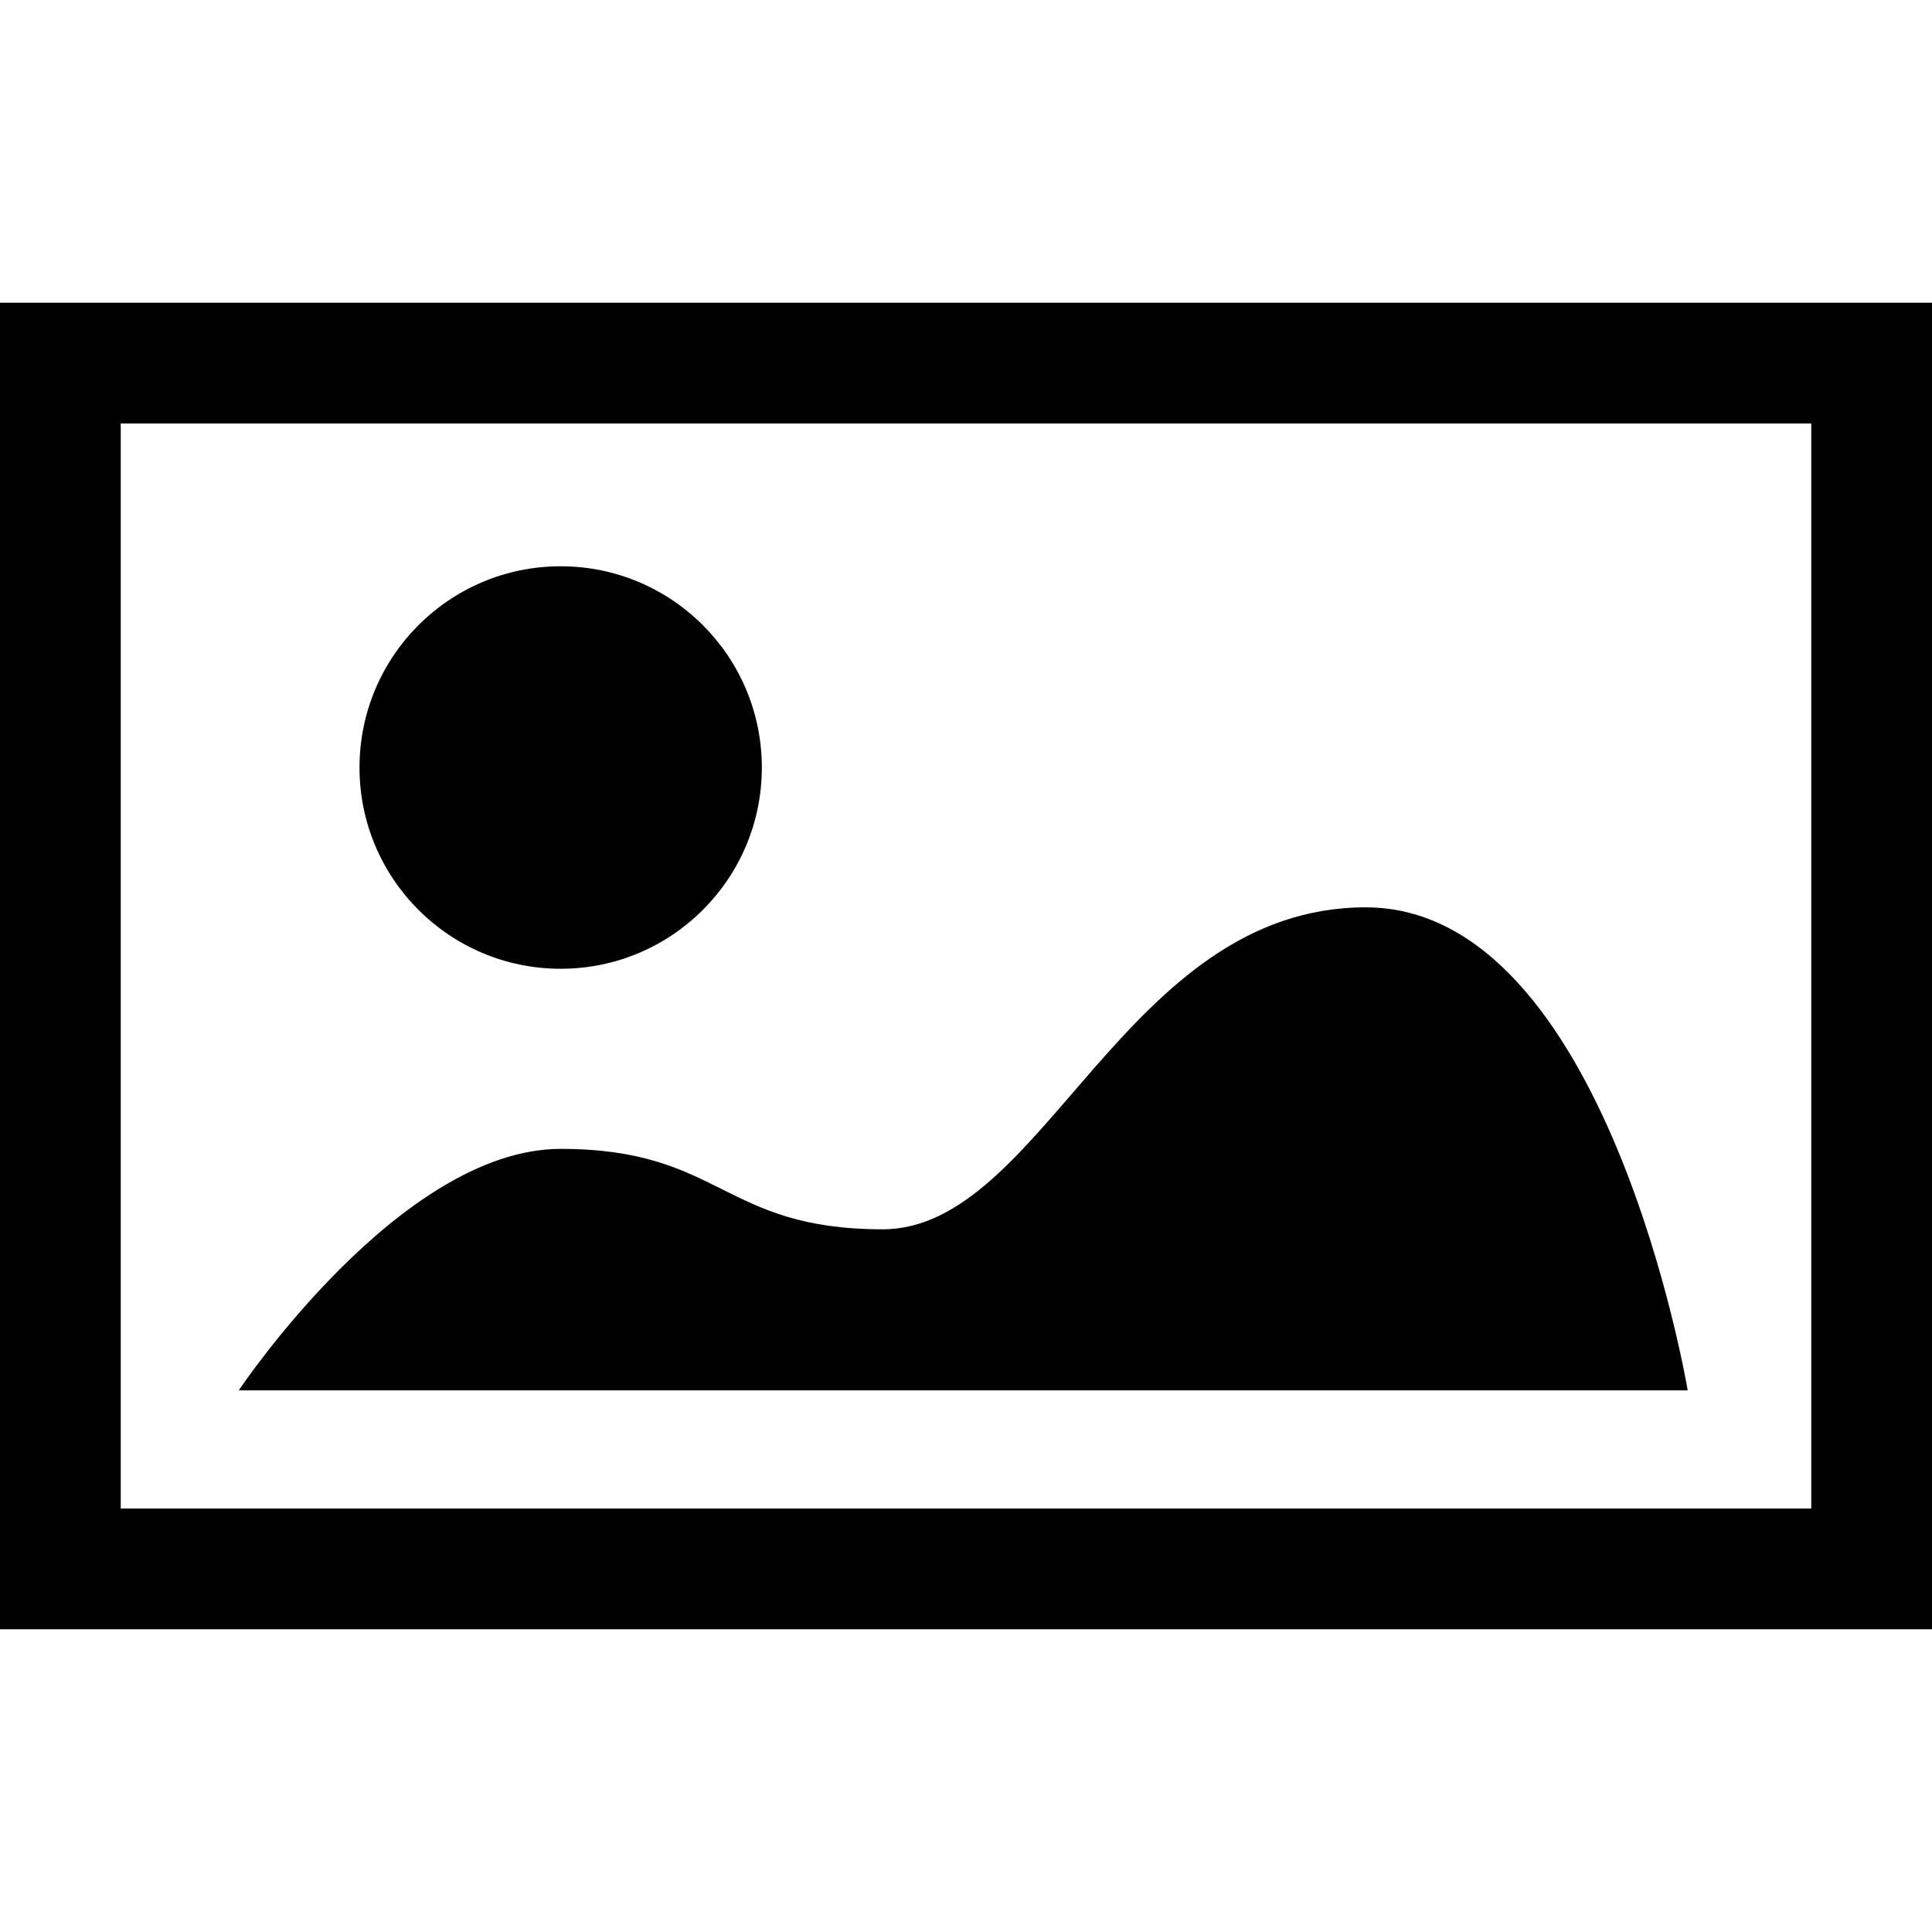 <?xml version="1.0" encoding="utf-8"?>
<!-- Generator: Adobe Illustrator 17.0.0, SVG Export Plug-In . SVG Version: 6.00 Build 0)  -->
<!DOCTYPE svg PUBLIC "-//W3C//DTD SVG 1.1//EN" "http://www.w3.org/Graphics/SVG/1.1/DTD/svg11.dtd">
<svg version="1.1" id="Layer_1" xmlns="http://www.w3.org/2000/svg" xmlns:xlink="http://www.w3.org/1999/xlink" x="0px" y="0px"
	 width="512px" height="512px" viewBox="0 0 512 512" enable-background="new 0 0 512 512" xml:space="preserve">
<g>
	<path fill="#000100" d="M148.585,256.734c29.436,0,53.309-23.874,53.309-53.325c0-29.467-23.873-53.34-53.309-53.34
		c-29.437,0-53.311,23.873-53.311,53.34C95.275,232.86,119.149,256.734,148.585,256.734z"/>
	<path fill="#000100" d="M361.915,240.454c-63.996,0-85.338,85.323-127.992,85.323c-42.653,0-42.653-21.312-85.338-21.312
		c-42.654,0-85.309,63.996-85.309,63.996h383.978C447.254,368.463,425.91,240.454,361.915,240.454z"/>
	<g>
		<path fill="#000100" d="M512,431.771H0V80.229h512V431.771z M31.998,399.772h448.004V112.228H31.998V399.772z"/>
	</g>
</g>
</svg>
